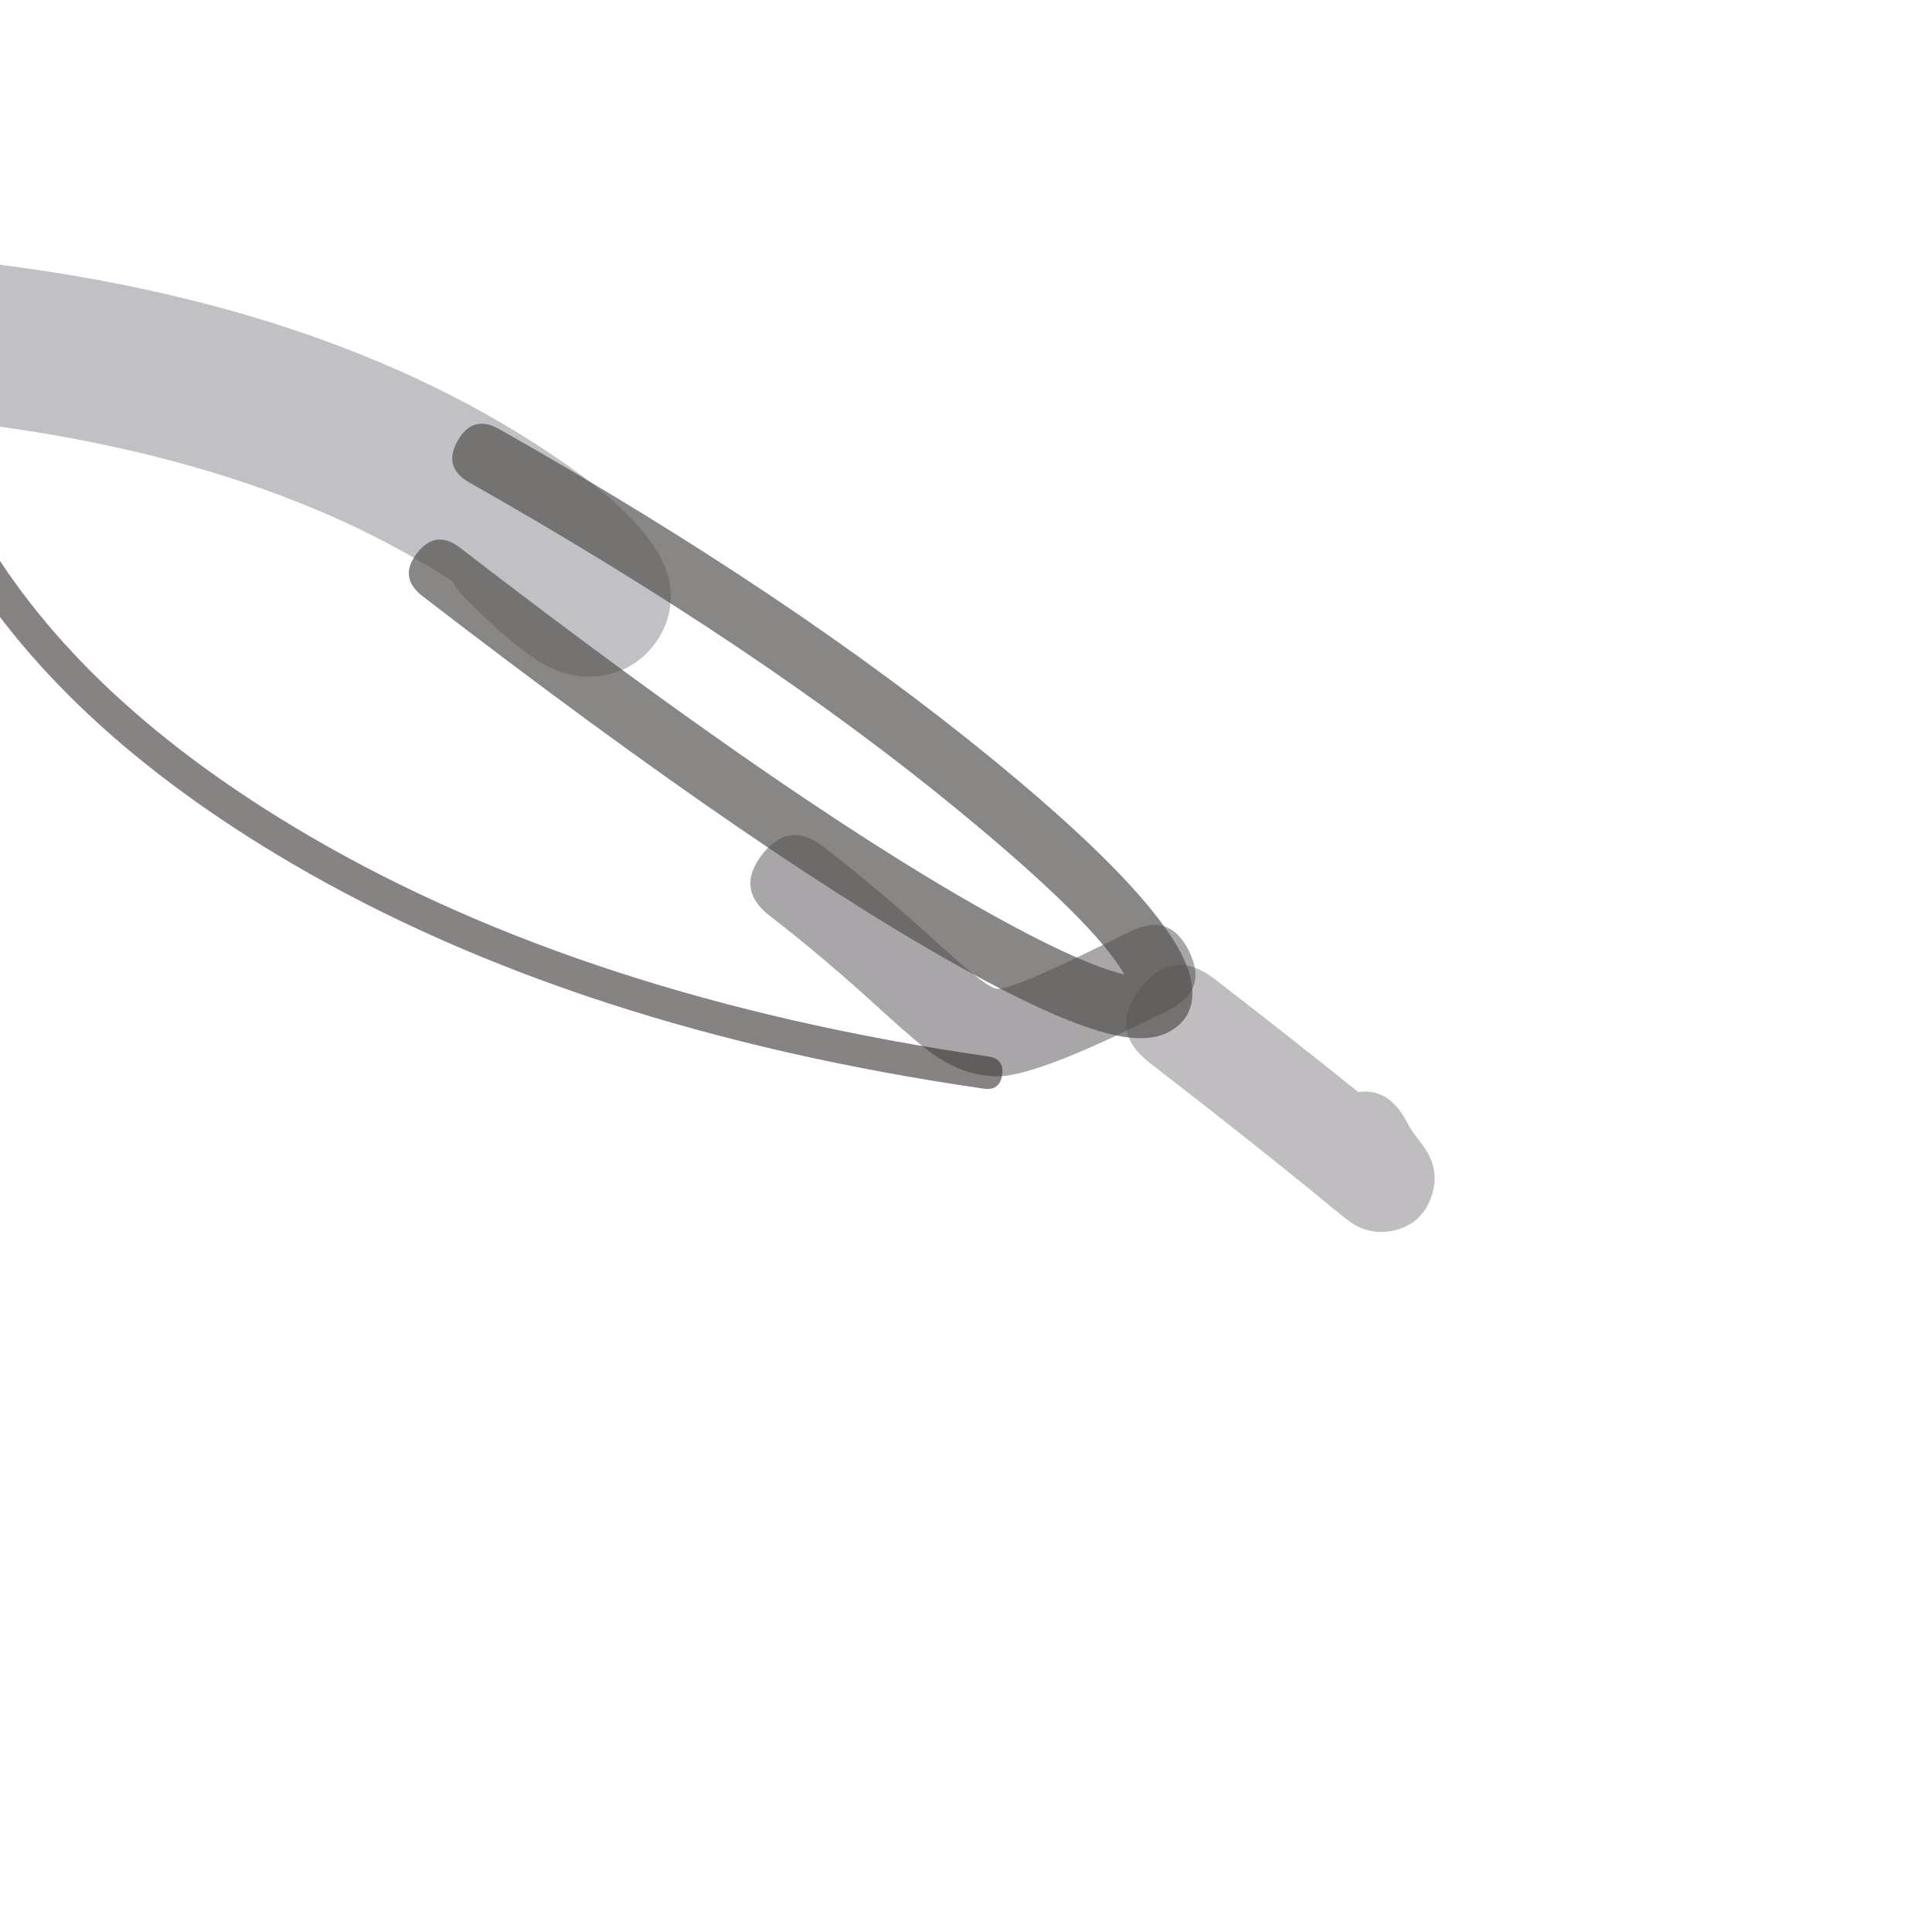 <svg xmlns="http://www.w3.org/2000/svg" width="384" height="384" viewBox="0 0 384 384">
  <defs/>
  <path fill="rgb(50.196%, 48.235%, 50.196%)" opacity="0.499" d="M279.723,223.204 Q280.395,224.533 282.228,226.902 Q282.996,227.894 283.339,228.423 Q286.216,232.856 284.535,237.742 Q282.532,243.568 276.473,244.688 Q273.961,245.153 271.508,244.418 Q270.195,244.025 268.993,243.298 Q268.03,242.716 264.758,240.018 Q249.854,227.73 228.536,211.274 Q220.191,204.833 226.633,196.489 Q233.074,188.145 241.418,194.586 Q257.465,206.973 269.964,217.062 Q276.153,216.145 279.723,223.204 Z"/>
  <path fill="rgb(13.725%, 12.549%, 16.863%)" opacity="0.279" d="M89.851,115.483 Q49.163,89.056 -16.1,82.931 Q-22.678,82.314 -26.892,77.226 Q-31.107,72.138 -30.49,65.56 Q-29.873,58.982 -24.785,54.768 Q-19.697,50.553 -13.119,51.17 Q63.977,58.406 112.35,92.18 Q133.249,106.771 133.333,118.157 Q133.376,123.916 129.804,128.397 Q125.942,133.243 119.808,134.271 Q115.202,135.044 110.643,133.234 Q107.825,132.116 104.53,129.7 Q99.482,126 92.434,118.85 Q90.88,117.273 89.851,115.483 Z"/>
  <path fill="rgb(26.667%, 25.098%, 26.275%)" opacity="0.464" d="M163.641,168.279 Q174.583,176.683 187.233,188.245 Q196.281,196.517 198.266,196.547 Q201.444,196.597 219.771,187.525 Q222.944,185.955 224.692,185.094 Q228.593,183.172 231.504,184.162 Q234.415,185.151 236.336,189.052 Q240.179,196.853 232.378,200.696 Q230.656,201.544 227.486,203.113 Q205.385,214.052 197.997,213.938 Q191.75,213.841 185.731,209.726 Q182.65,207.62 175.498,201.083 Q163.398,190.023 153.047,182.073 Q146.15,176.776 151.447,169.879 Q156.744,162.982 163.641,168.279 Z"/>
  <path fill="rgb(17.647%, 14.51%, 14.118%)" opacity="0.563" d="M-3.891,105.189 Q15.936,139.55 61.459,166.149 Q116.659,198.403 196.445,209.98 Q199.645,210.444 199.18,213.644 Q198.716,216.844 195.516,216.38 Q114.484,204.622 58.197,171.733 Q11.193,144.268 -9.492,108.421 Q-11.108,105.62 -8.307,104.004 Q-6.907,103.196 -5.803,103.492 Q-4.699,103.788 -3.891,105.189 Z"/>
  <path fill="rgb(31.765%, 31.373%, 29.804%)" opacity="0.683" d="M99.26,85.304 Q157.803,118.462 198.024,151.512 Q234.557,181.532 236.813,195.252 Q237.938,202.092 232.312,205.098 Q228.597,207.083 222.484,205.927 Q212.944,204.124 195.165,194.573 Q154.2,172.569 83.983,118.492 Q79.164,114.78 82.876,109.96 Q86.588,105.14 91.407,108.852 Q160.835,162.322 200.922,183.855 Q215.744,191.817 223.445,193.69 Q217.834,183.537 190.299,160.912 Q150.892,128.53 93.264,95.891 Q87.97,92.893 90.968,87.6 Q93.966,82.306 99.26,85.304 Z"/>
</svg>

